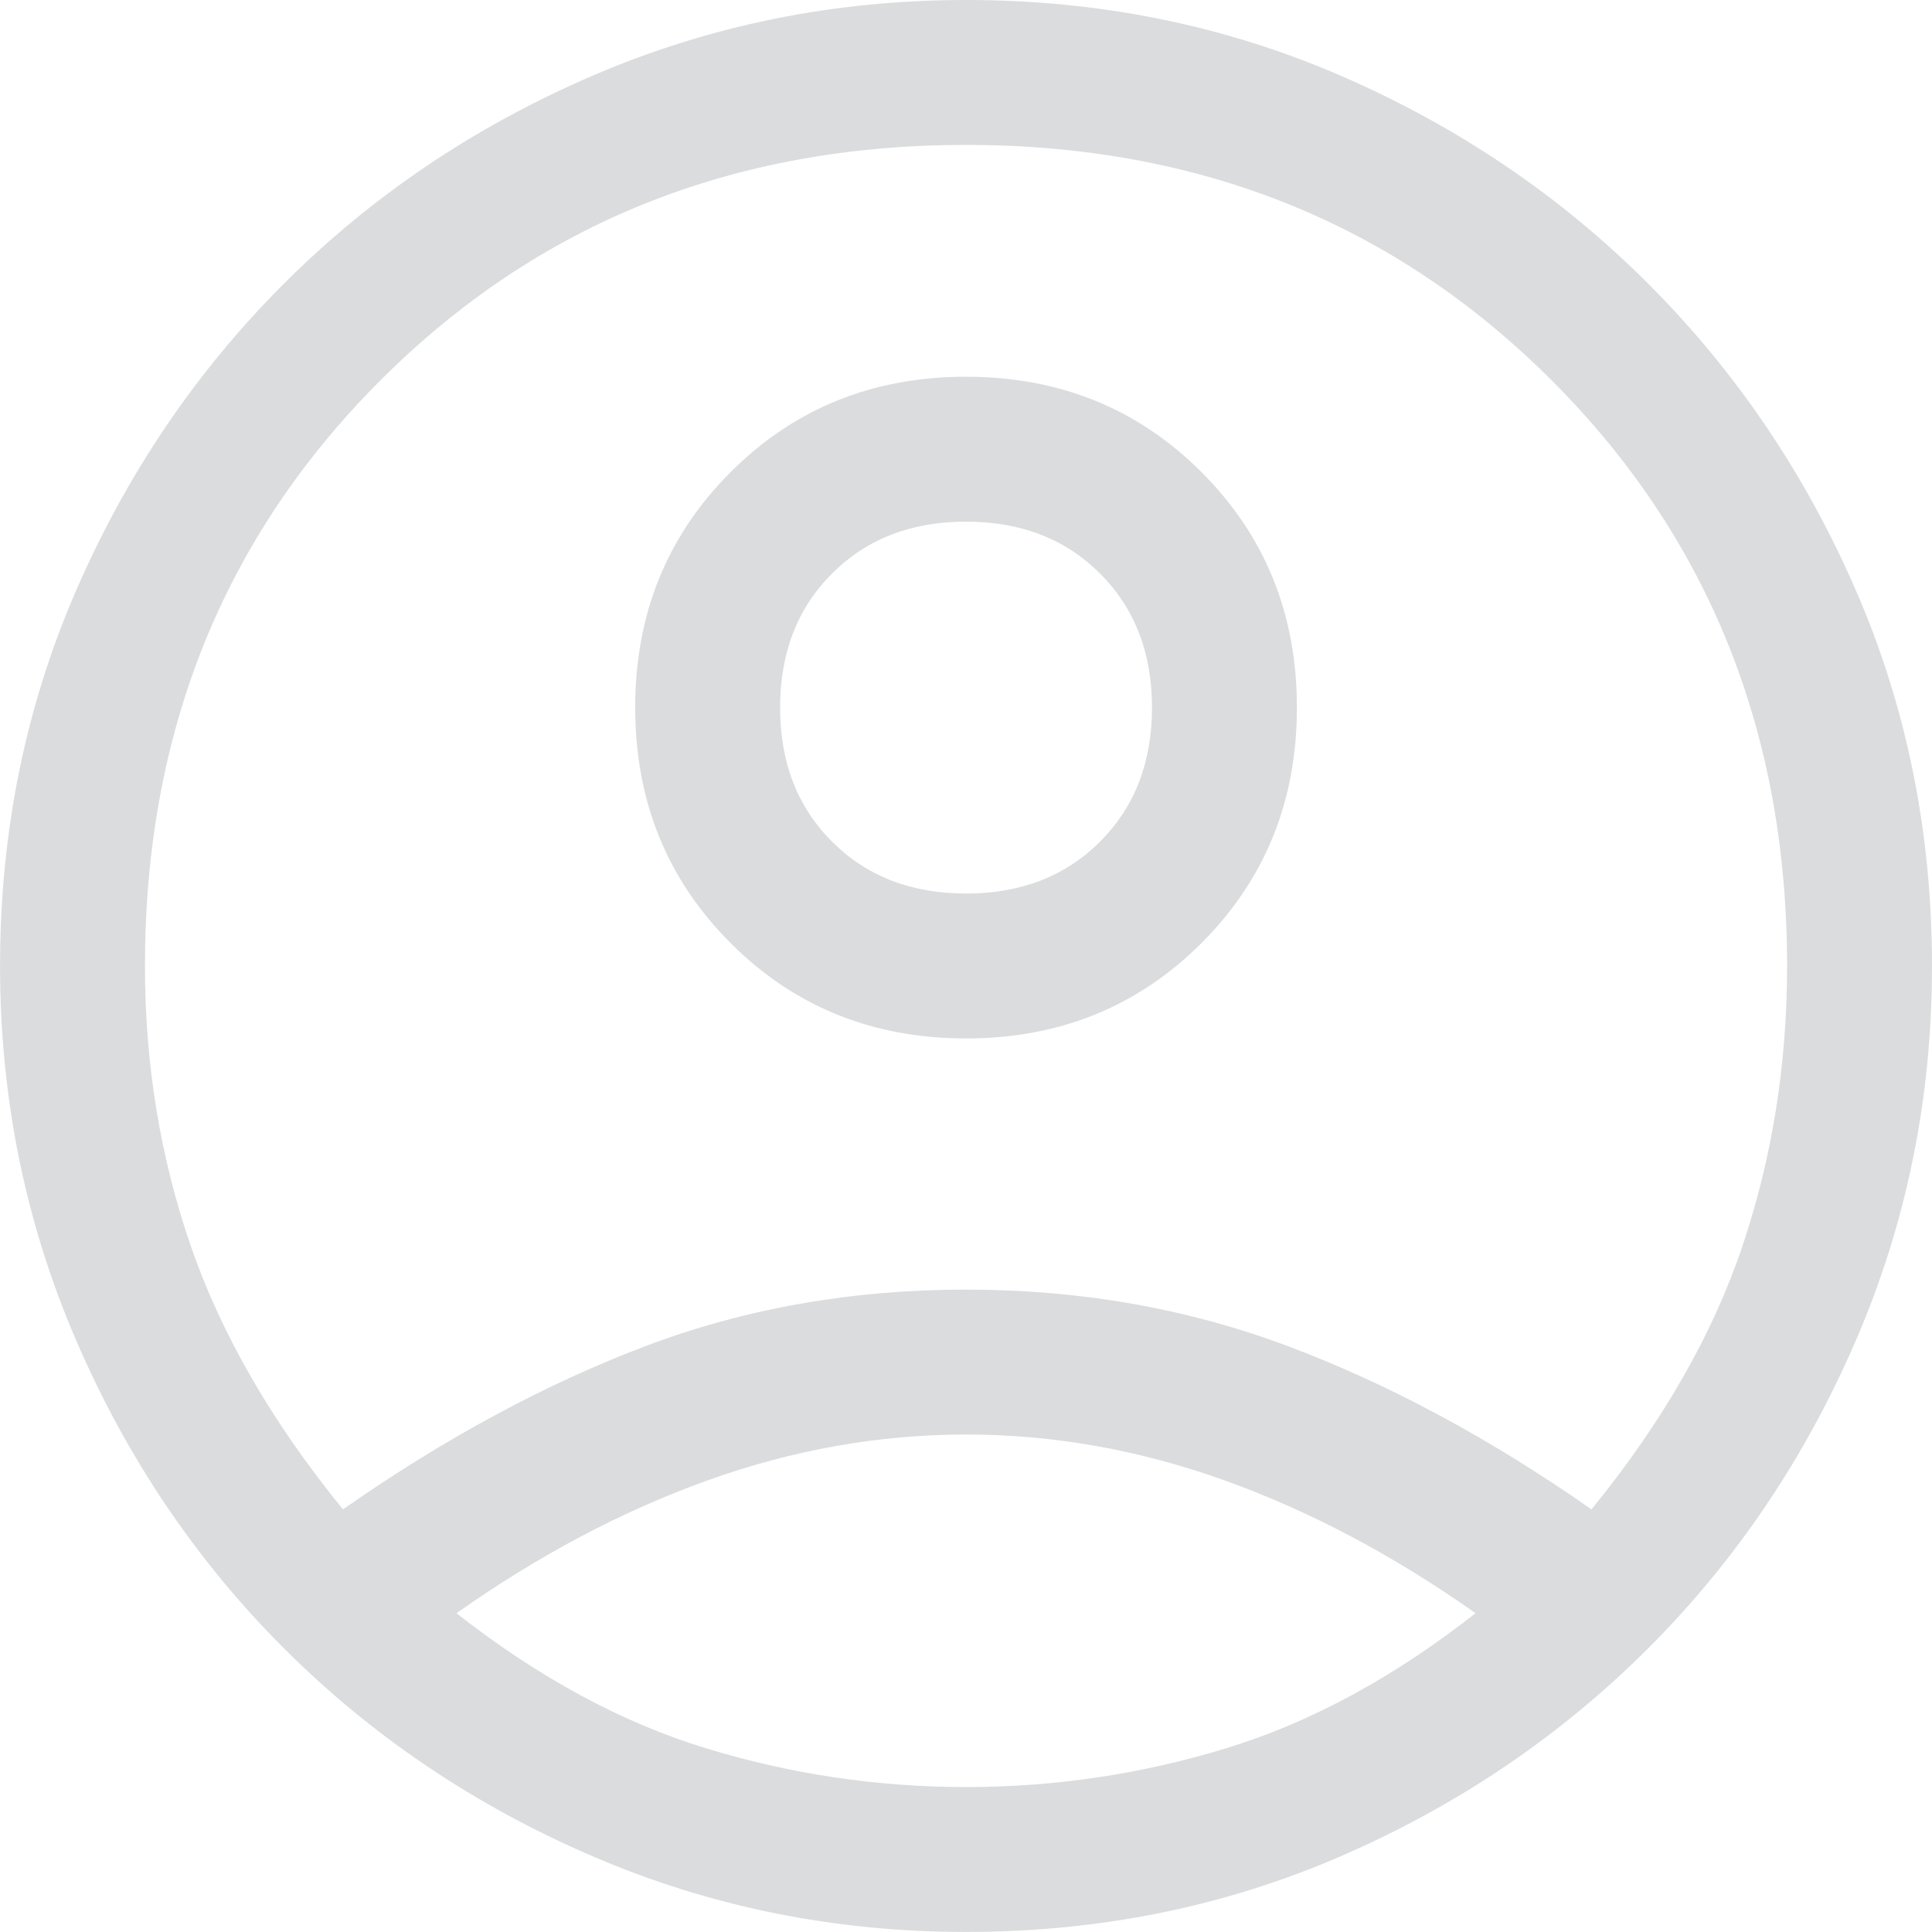 <svg width="40" height="40" viewBox="0 0 40 40" fill="none" xmlns="http://www.w3.org/2000/svg">
<path d="M7.101 31.25C9.201 29.783 11.284 28.658 13.351 27.875C15.417 27.091 17.634 26.7 20.001 26.7C22.367 26.7 24.592 27.091 26.676 27.875C28.759 28.658 30.851 29.783 32.95 31.25C34.417 29.45 35.459 27.633 36.075 25.8C36.692 23.966 37 22.033 37 20C37 15.166 35.375 11.125 32.126 7.875C28.875 4.625 24.834 3 20.001 3C15.167 3 11.126 4.625 7.876 7.875C4.626 11.125 3.001 15.166 3.001 20C3.001 22.033 3.318 23.966 3.951 25.8C4.584 27.633 5.634 29.45 7.101 31.25ZM20.001 21.5C18.067 21.5 16.442 20.841 15.126 19.525C13.809 18.208 13.151 16.583 13.151 14.65C13.151 12.716 13.809 11.091 15.126 9.775C16.442 8.458 18.067 7.8 20.001 7.8C21.934 7.8 23.559 8.458 24.876 9.775C26.192 11.091 26.851 12.716 26.851 14.65C26.851 16.583 26.192 18.208 24.876 19.525C23.559 20.841 21.934 21.5 20.001 21.5ZM20.001 39.999C17.267 39.999 14.684 39.474 12.251 38.424C9.817 37.374 7.693 35.941 5.876 34.124C4.059 32.308 2.626 30.183 1.576 27.75C0.526 25.316 0.001 22.733 0.001 20C0.001 17.233 0.526 14.641 1.576 12.225C2.626 9.808 4.059 7.692 5.876 5.875C7.693 4.058 9.817 2.625 12.251 1.575C14.684 0.525 17.267 0 20.001 0C22.767 0 25.359 0.525 27.776 1.575C30.192 2.625 32.309 4.058 34.126 5.875C35.942 7.692 37.375 9.808 38.425 12.225C39.475 14.641 40 17.233 40 20C40 22.733 39.475 25.316 38.425 27.75C37.375 30.183 35.942 32.308 34.126 34.124C32.309 35.941 30.192 37.374 27.776 38.424C25.359 39.474 22.767 39.999 20.001 39.999ZM20.001 36.999C21.834 36.999 23.626 36.733 25.376 36.199C27.126 35.666 28.851 34.733 30.55 33.4C28.851 32.2 27.117 31.283 25.351 30.649C23.584 30.016 21.801 29.7 20.001 29.7C18.201 29.7 16.417 30.016 14.651 30.649C12.884 31.283 11.151 32.2 9.451 33.4C11.151 34.733 12.876 35.666 14.626 36.199C16.376 36.733 18.167 36.999 20.001 36.999ZM20.001 18.5C21.134 18.5 22.059 18.141 22.776 17.425C23.492 16.708 23.851 15.783 23.851 14.65C23.851 13.517 23.492 12.591 22.776 11.875C22.059 11.158 21.134 10.8 20.001 10.8C18.867 10.8 17.942 11.158 17.226 11.875C16.509 12.591 16.151 13.517 16.151 14.65C16.151 15.783 16.509 16.708 17.226 17.425C17.942 18.141 18.867 18.5 20.001 18.5Z" fill="#DADCDE"/>
</svg>

